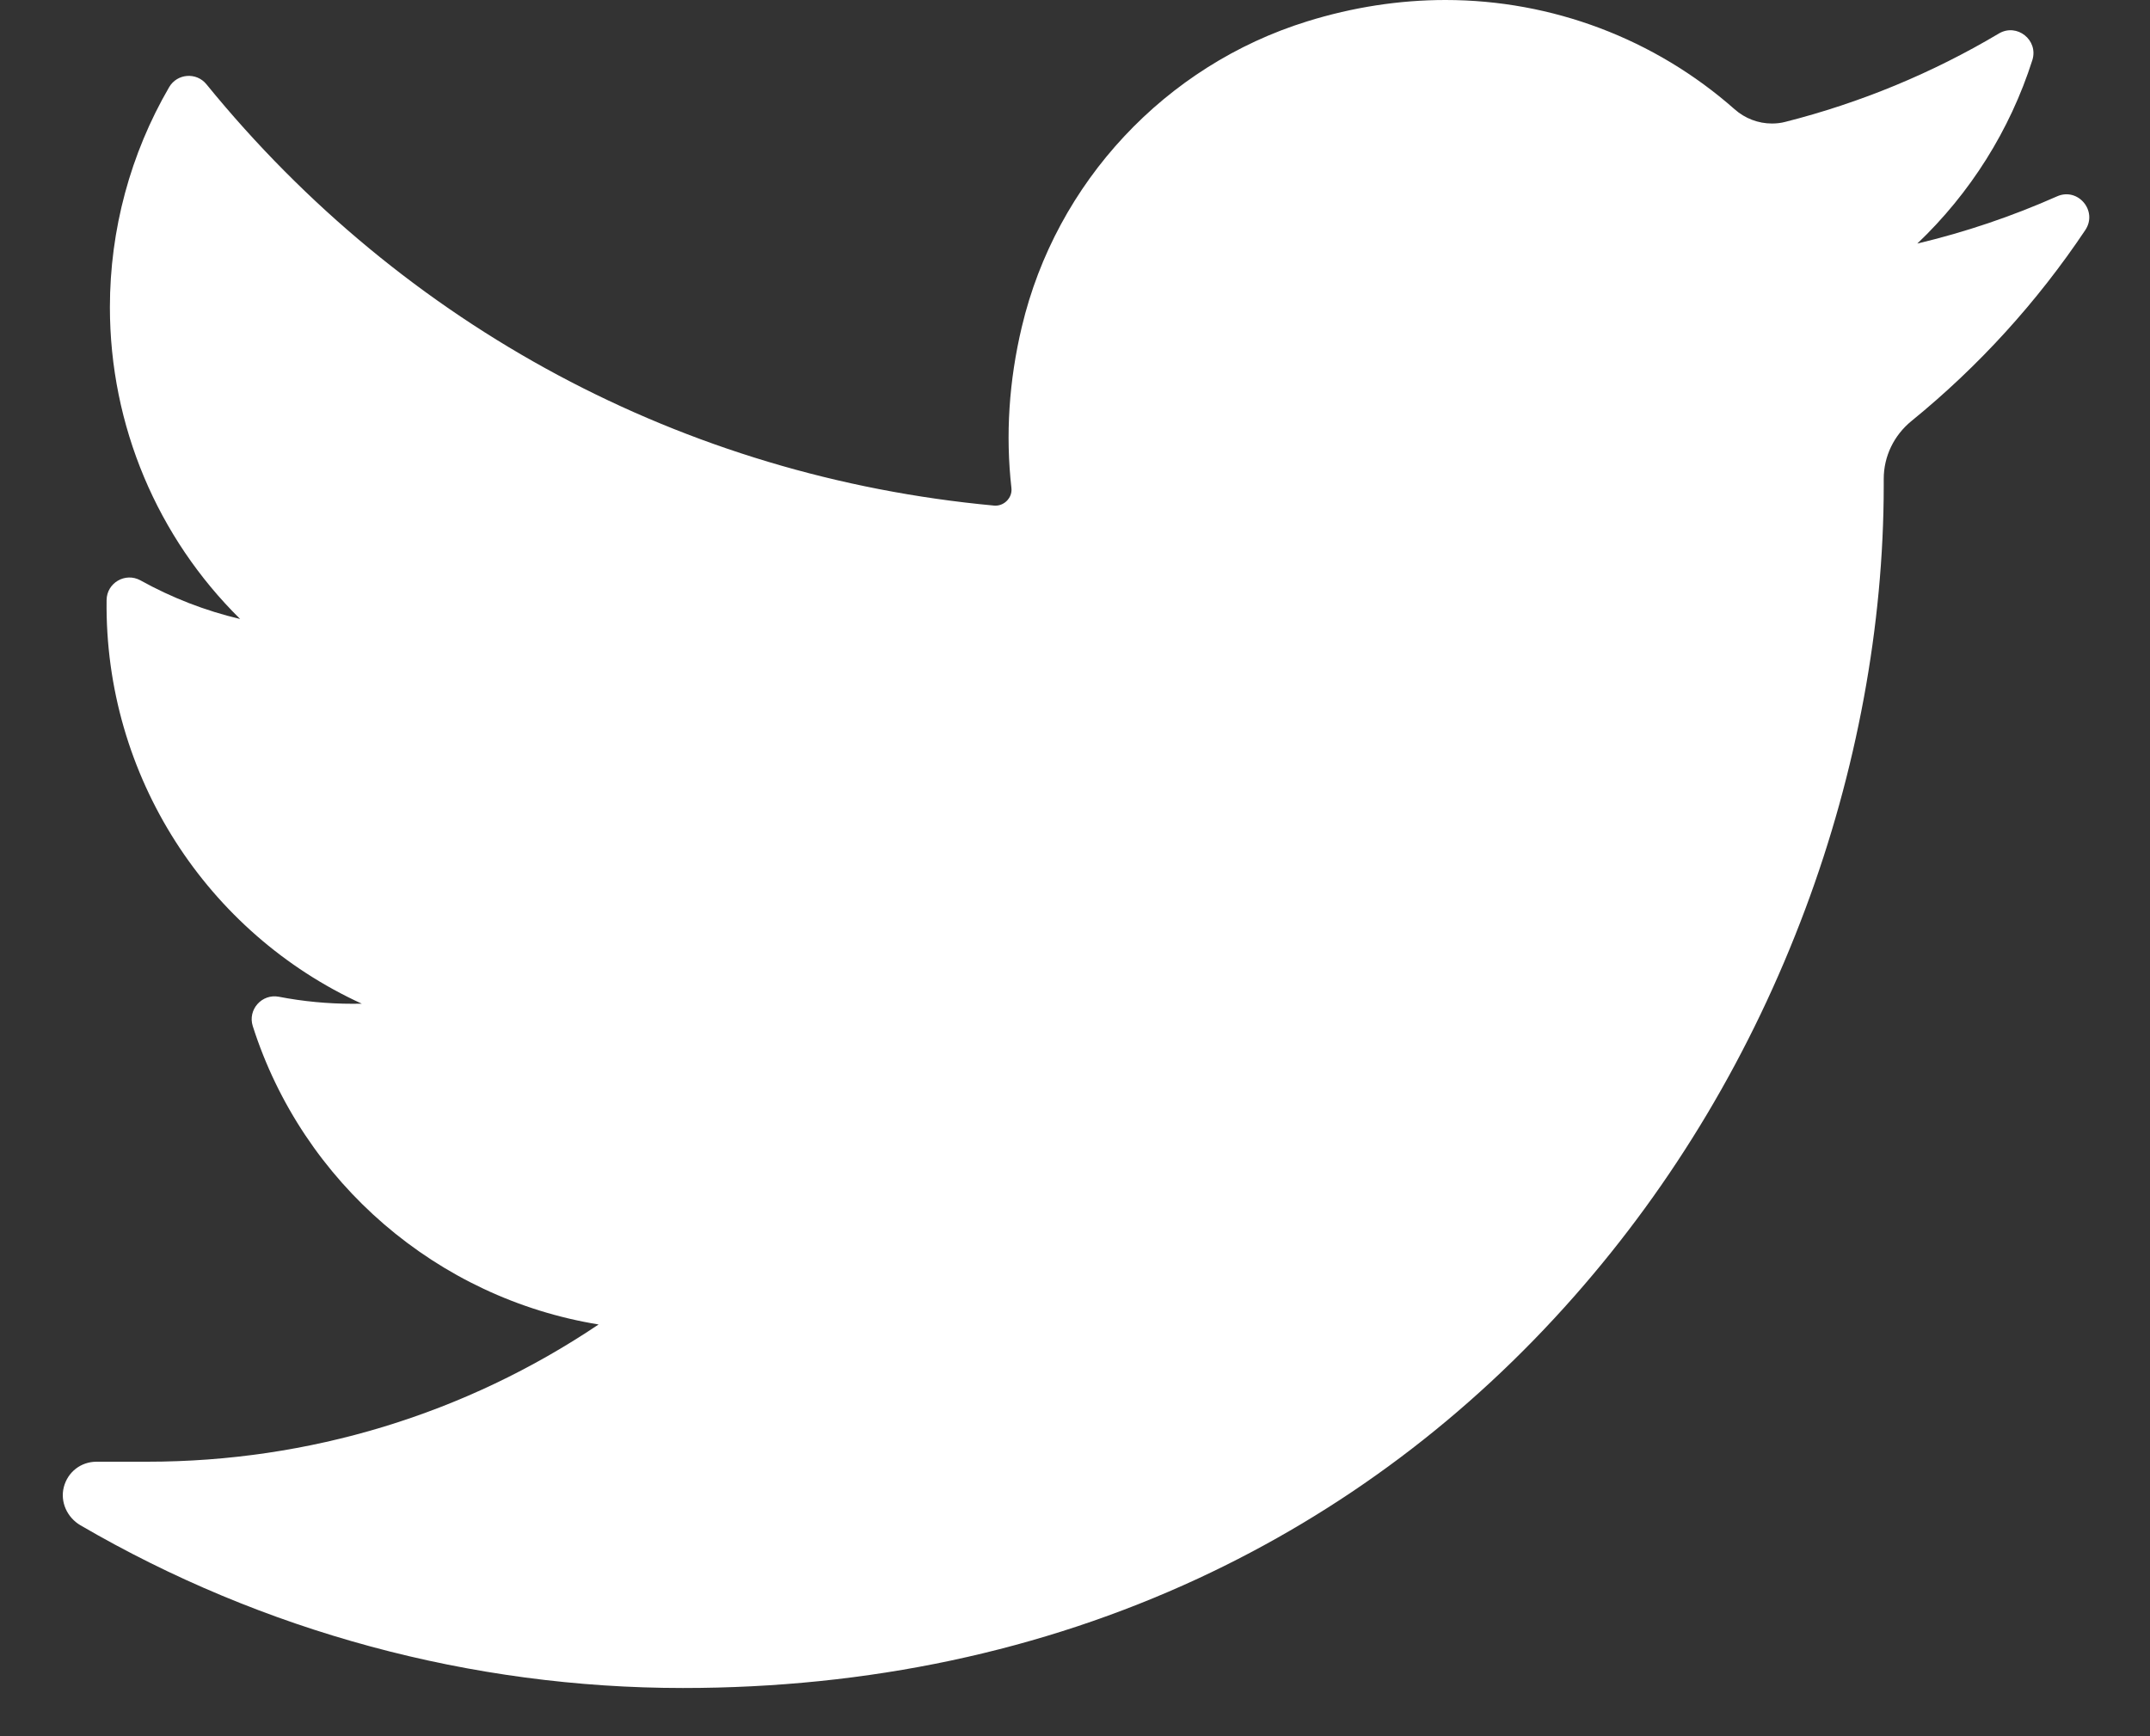 <svg width="26" height="21" viewBox="0 0 26 21" fill="none" xmlns="http://www.w3.org/2000/svg">
<rect x="0" y="0" width="26" height="21" fill="#333333" stroke="none"/>
<path d="M24.876 2.375C24.331 2.617 23.766 2.808 23.186 2.946C23.825 2.338 24.306 1.577 24.577 0.728C24.654 0.485 24.391 0.276 24.173 0.405C23.366 0.885 22.497 1.244 21.59 1.474C21.537 1.488 21.483 1.494 21.428 1.494C21.263 1.494 21.102 1.433 20.976 1.321C20.011 0.469 18.769 6.75713e-08 17.48 6.75713e-08C16.922 6.75713e-08 16.359 0.087 15.806 0.259C14.093 0.791 12.771 2.206 12.357 3.953C12.201 4.608 12.159 5.263 12.231 5.901C12.24 5.974 12.205 6.025 12.184 6.049C12.146 6.092 12.093 6.116 12.038 6.116C12.032 6.116 12.025 6.115 12.019 6.115C8.269 5.766 4.888 3.956 2.497 1.02C2.376 0.87 2.142 0.888 2.045 1.055C1.577 1.86 1.329 2.779 1.329 3.716C1.329 5.15 1.905 6.502 2.904 7.487C2.484 7.388 2.077 7.23 1.699 7.02C1.516 6.919 1.291 7.049 1.289 7.259C1.263 9.39 2.508 11.286 4.375 12.14C4.337 12.141 4.299 12.141 4.262 12.141C3.966 12.141 3.666 12.113 3.372 12.056C3.166 12.017 2.993 12.213 3.057 12.412C3.662 14.307 5.291 15.703 7.239 16.02C5.622 17.107 3.739 17.68 1.779 17.68L1.168 17.68C0.979 17.68 0.82 17.803 0.772 17.986C0.725 18.166 0.812 18.355 0.973 18.449C3.181 19.736 5.701 20.417 8.259 20.417C10.499 20.417 12.594 19.971 14.486 19.094C16.221 18.289 17.754 17.138 19.042 15.674C20.243 14.31 21.181 12.736 21.832 10.994C22.453 9.335 22.78 7.563 22.78 5.873V5.792C22.78 5.52 22.903 5.265 23.117 5.091C23.928 4.431 24.635 3.654 25.218 2.782C25.371 2.551 25.129 2.263 24.876 2.375Z" fill="white"/>
</svg>
